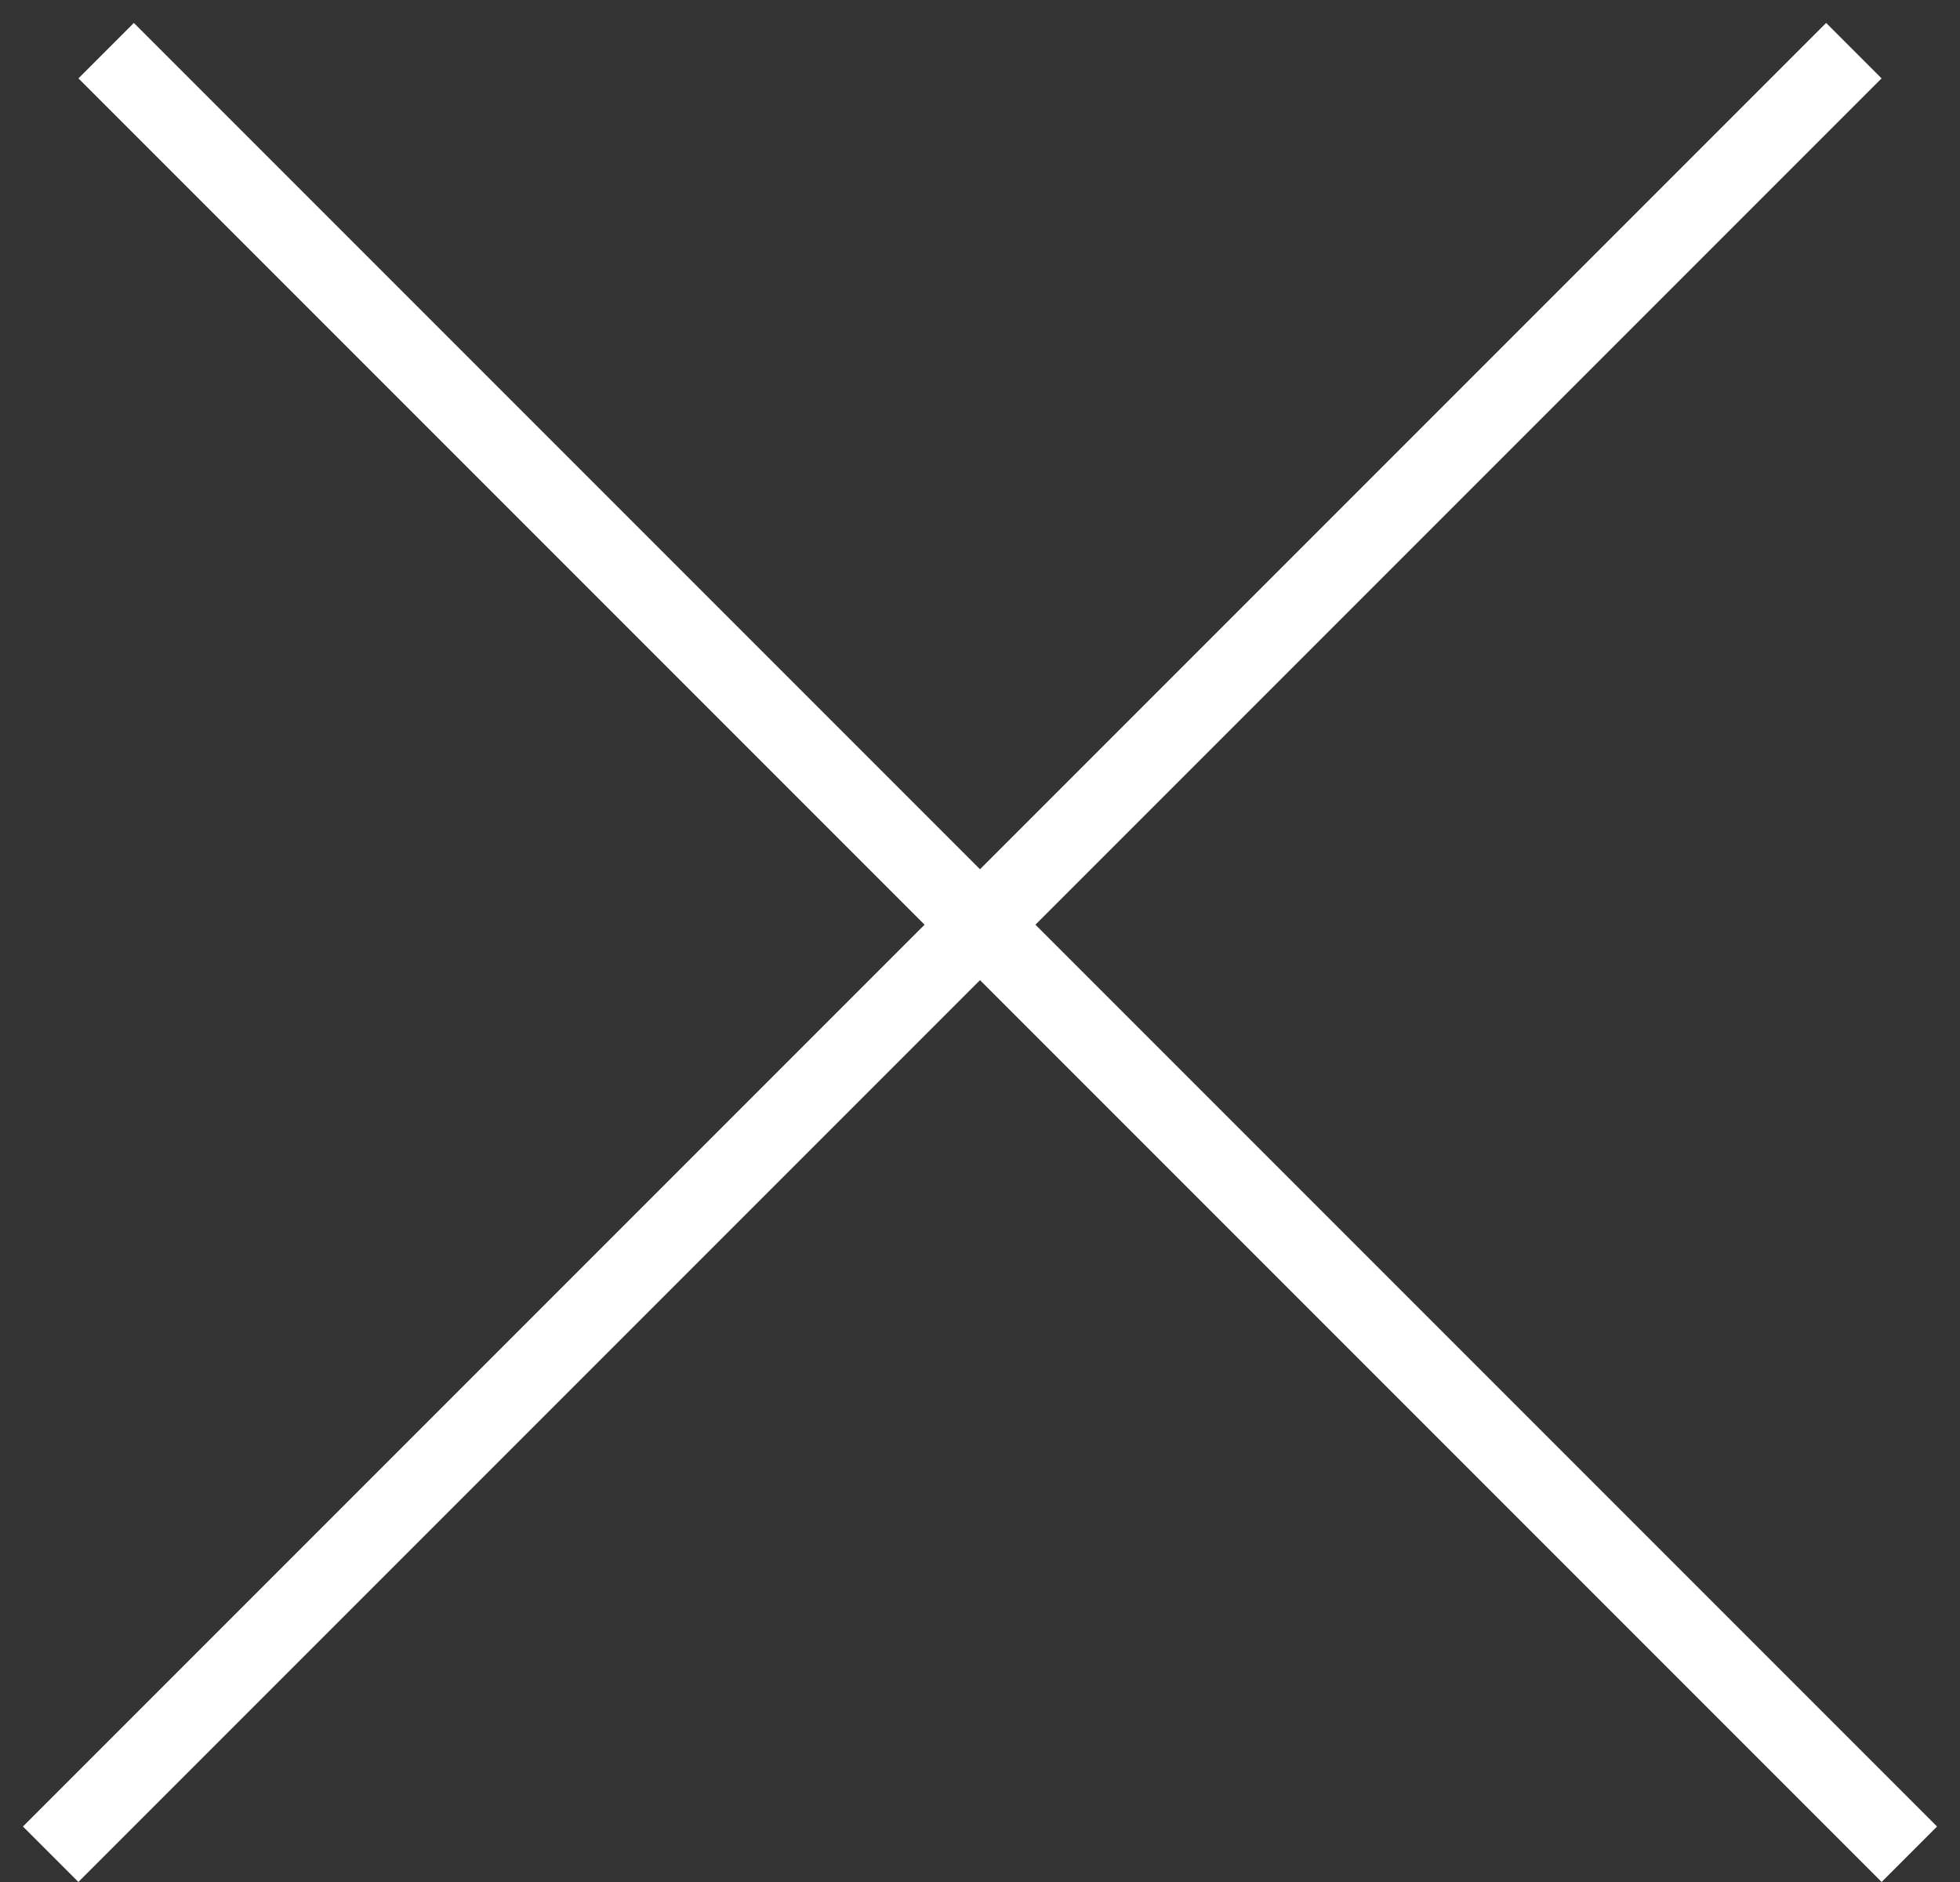 <svg width="25" height="24" viewBox="0 0 25 24" fill="none" xmlns="http://www.w3.org/2000/svg">
<rect x="0" y="0" width="25" height="24" fill="#333333" stroke="none"/>
<line x1="1.354" y1="0.646" x2="24.354" y2="23.646" stroke="white"/>
<line x1="0.646" y1="23.646" x2="23.646" y2="0.646" stroke="white"/>
</svg>

